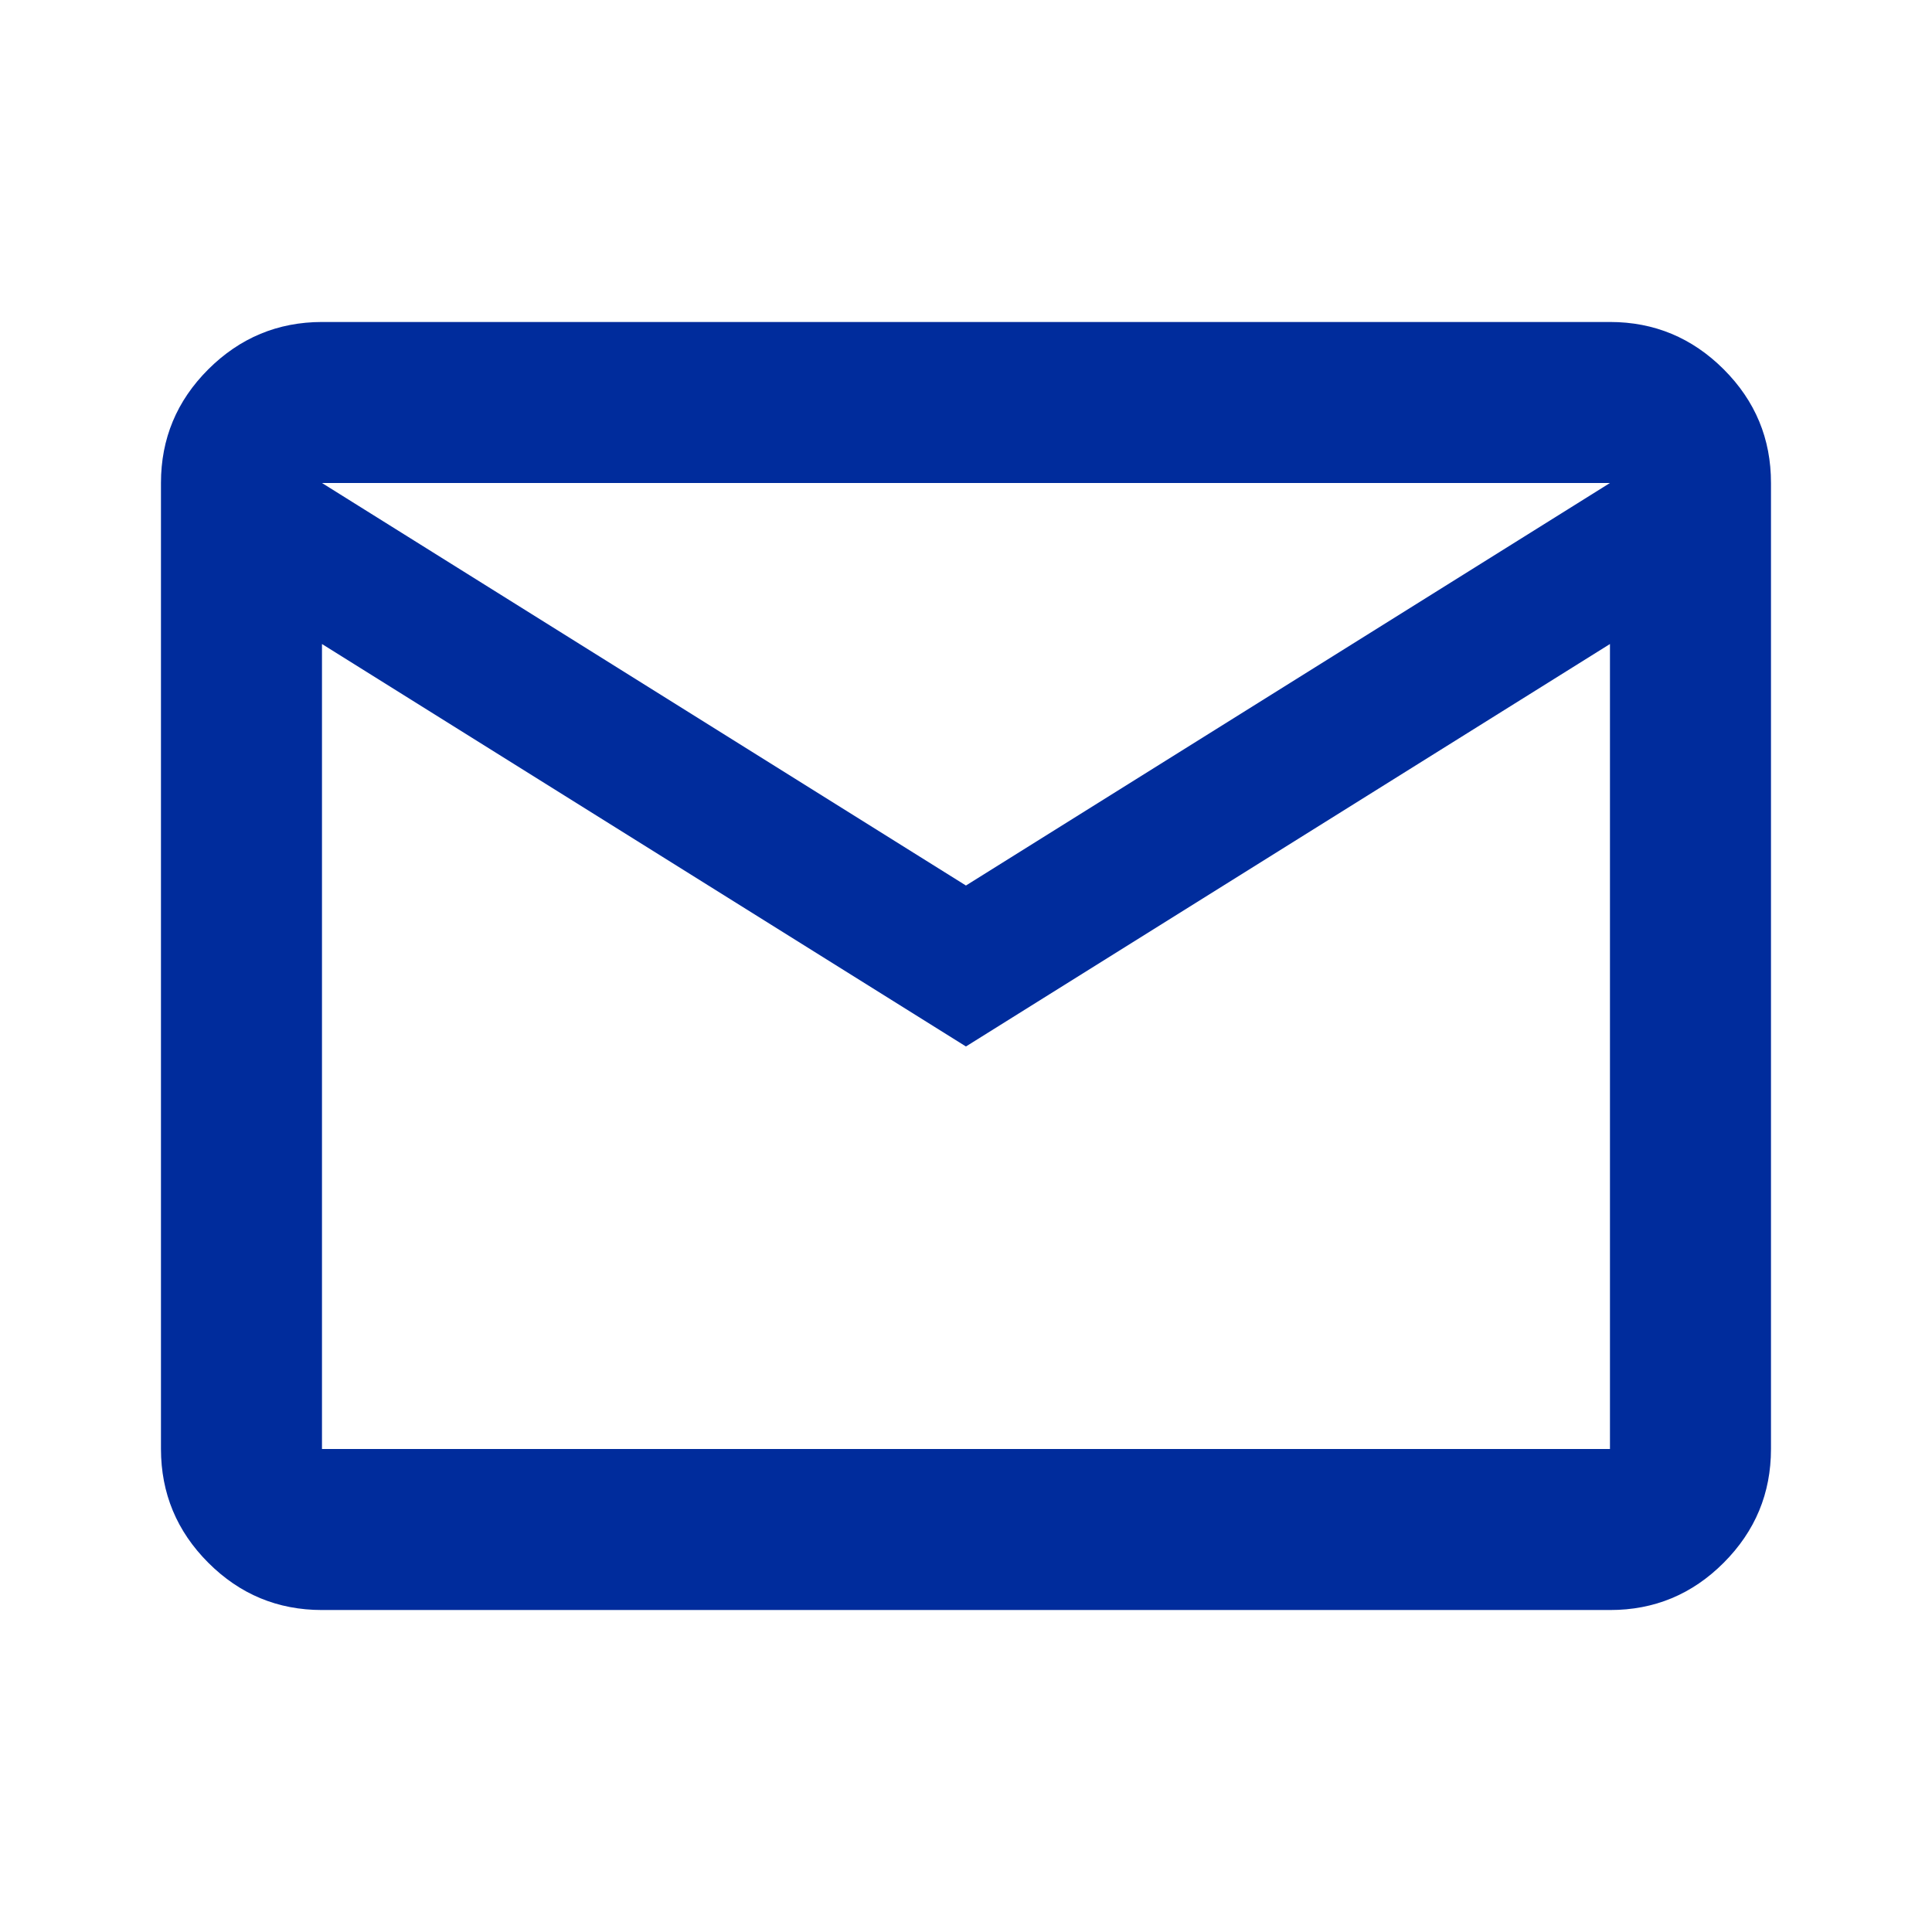 <svg width="32" height="32" viewBox="0 0 32 32" fill="none" xmlns="http://www.w3.org/2000/svg">
<path d="M5.333 26.667C4.599 26.667 3.972 26.406 3.45 25.884C2.928 25.362 2.667 24.734 2.666 24V8C2.666 7.267 2.927 6.639 3.45 6.117C3.973 5.596 4.6 5.334 5.333 5.333H26.666C27.399 5.333 28.027 5.595 28.55 6.117C29.073 6.64 29.334 7.268 29.333 8V24C29.333 24.733 29.072 25.361 28.55 25.884C28.028 26.407 27.4 26.668 26.666 26.667H5.333ZM15.999 17.333L5.333 10.667V24H26.666V10.667L15.999 17.333ZM15.999 14.667L26.666 8H5.333L15.999 14.667ZM5.333 10.667V8V24V10.667Z" fill="#002C9C"/>
</svg>
